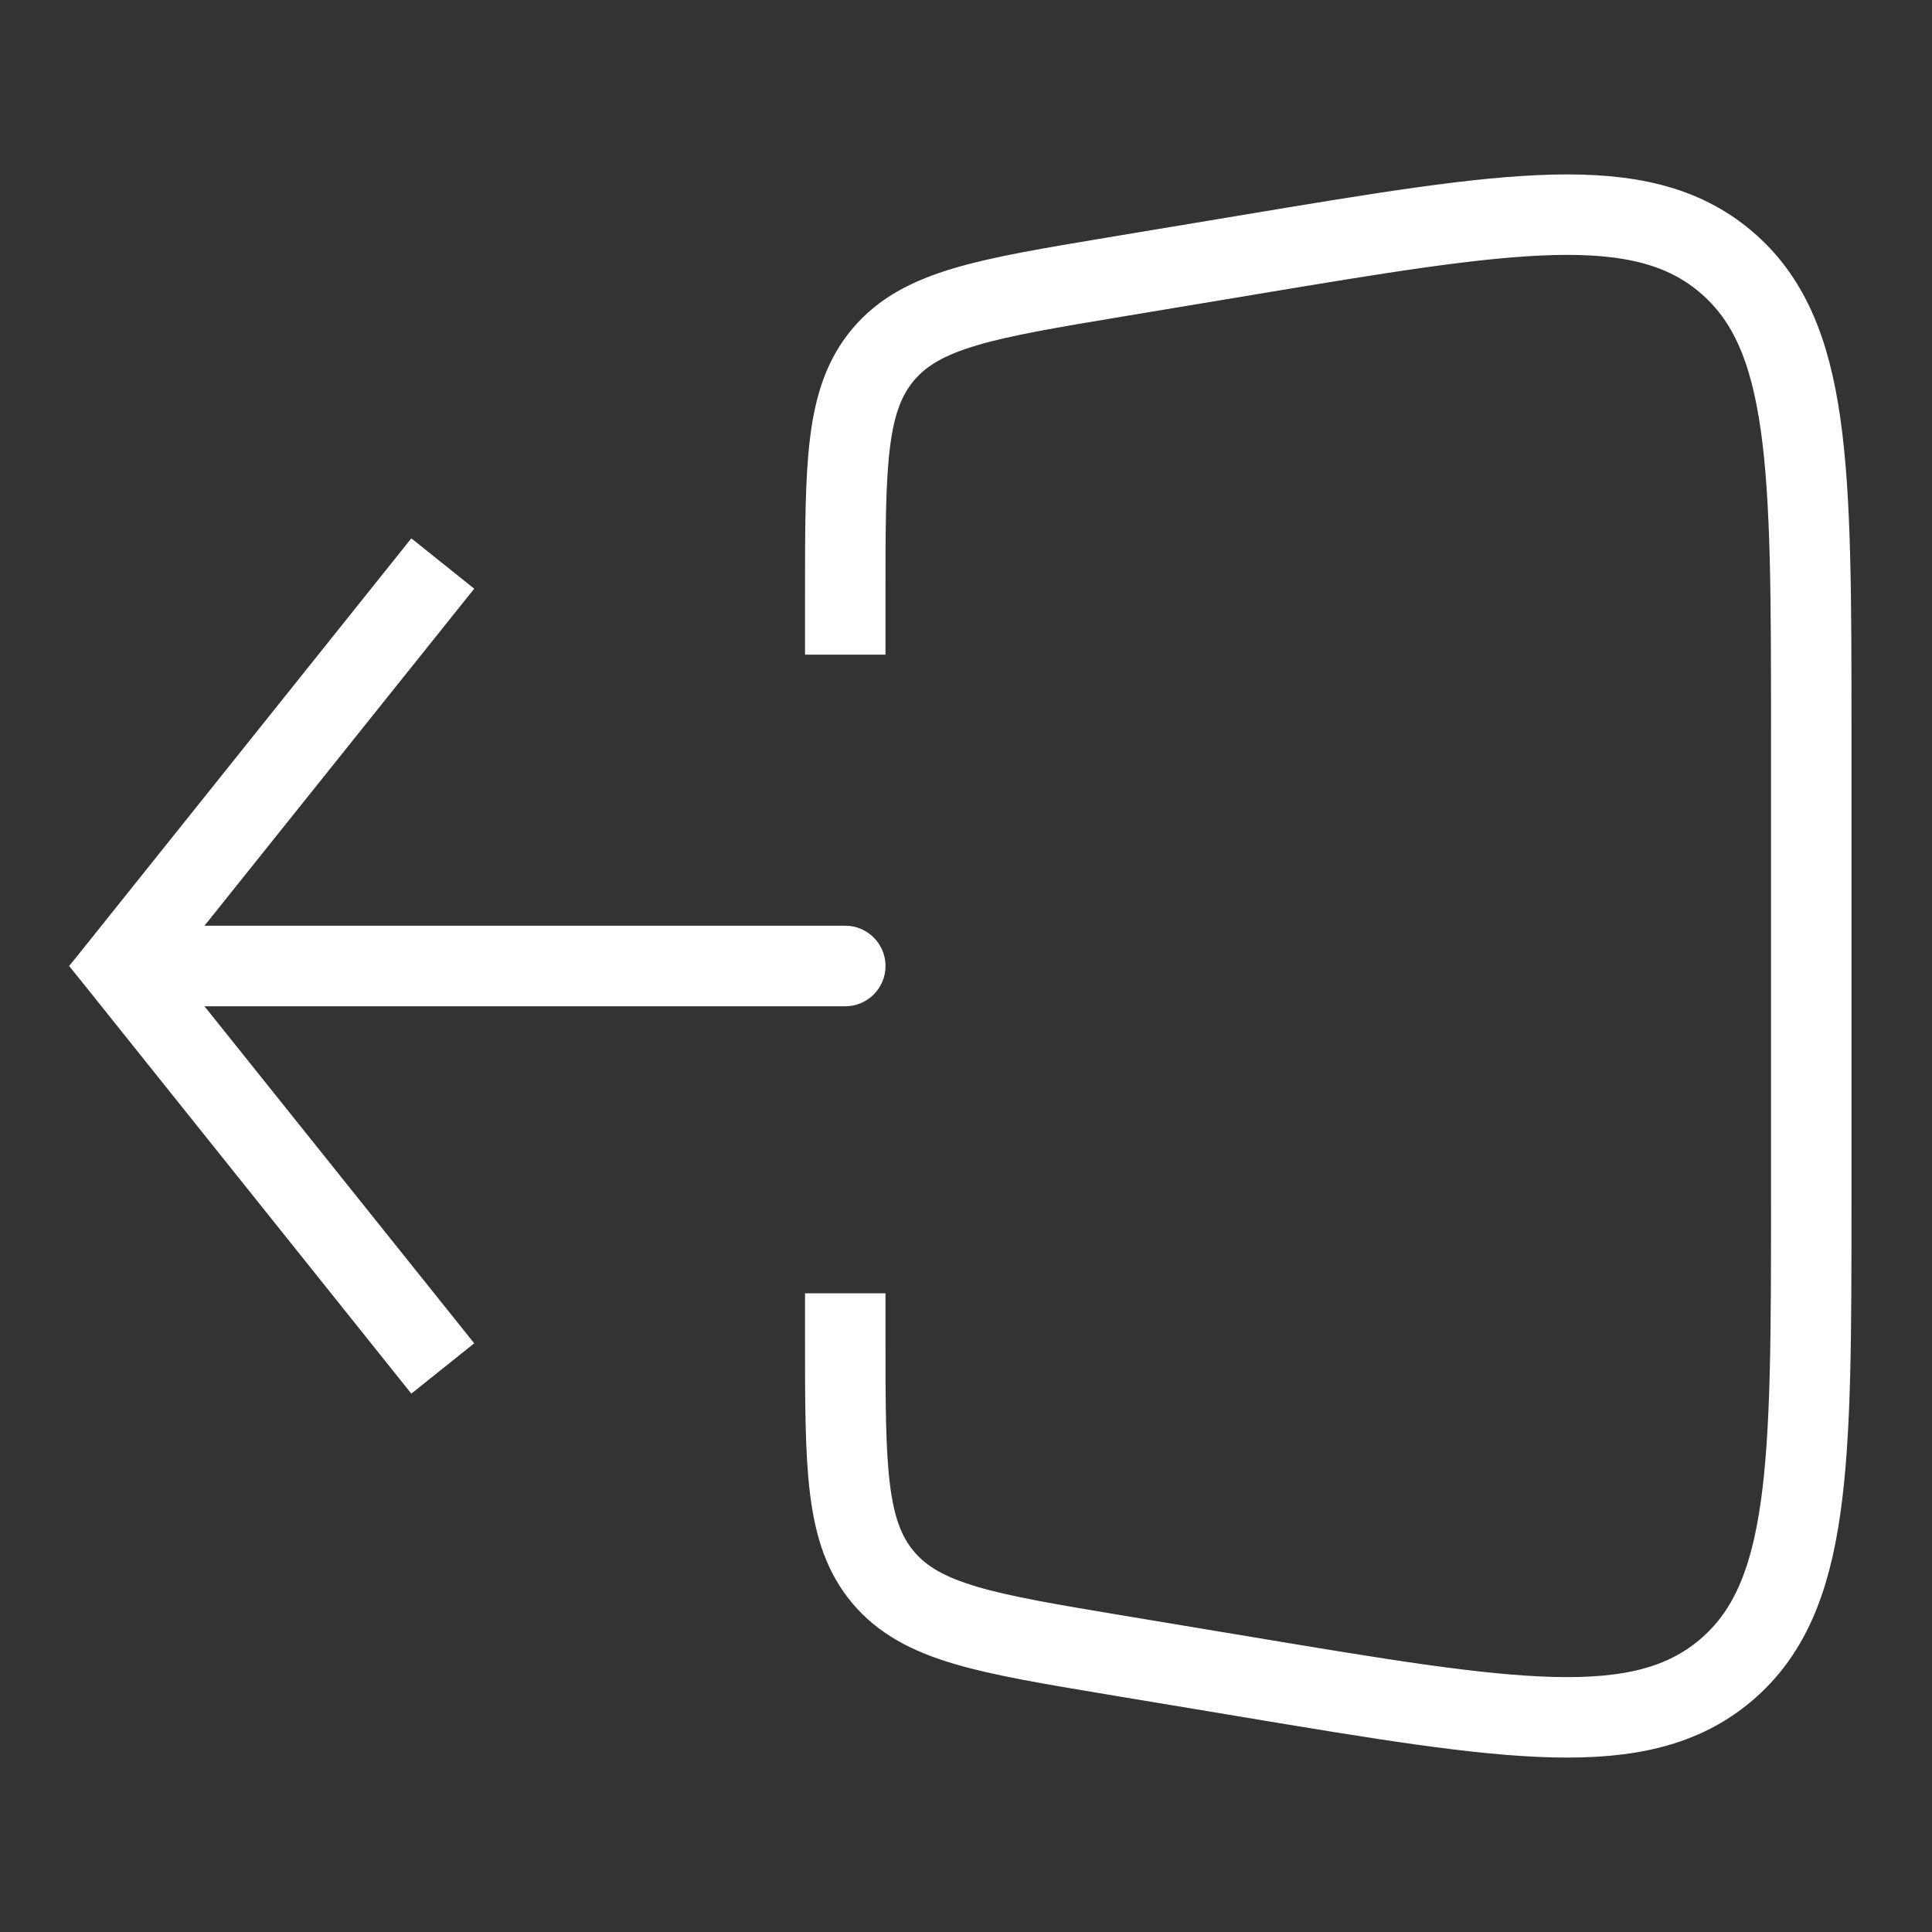 <svg width="20" height="20" viewBox="0 0 20 20" fill="none" xmlns="http://www.w3.org/2000/svg">
<rect x="0" y="0" width="20" height="20" fill="#333333" stroke="none"/>
<path d="M1.25 10L0.925 9.74L0.716 10L0.925 10.26L1.25 10ZM8.75 10.417C8.98 10.417 9.167 10.23 9.167 10C9.167 9.77 8.98 9.583 8.75 9.583V10.417ZM4.258 5.573L0.925 9.74L1.575 10.26L4.909 6.094L4.258 5.573ZM0.925 10.26L4.258 14.427L4.909 13.906L1.575 9.74L0.925 10.26ZM1.25 10.417H8.75V9.583H1.25V10.417Z" fill="white"/>
<path d="M8.75 6.777V6.157C8.75 4.808 8.75 4.134 9.145 3.668C9.54 3.202 10.205 3.091 11.535 2.869L12.928 2.637C15.631 2.187 16.982 1.961 17.866 2.71C18.75 3.459 18.75 4.829 18.75 7.569V12.431C18.75 15.171 18.75 16.541 17.866 17.29C16.982 18.039 15.631 17.813 12.928 17.363L11.535 17.131C10.205 16.909 9.54 16.798 9.145 16.332C8.75 15.866 8.75 15.191 8.75 13.843V13.388" stroke="white" stroke-width="0.833"/>
</svg>

